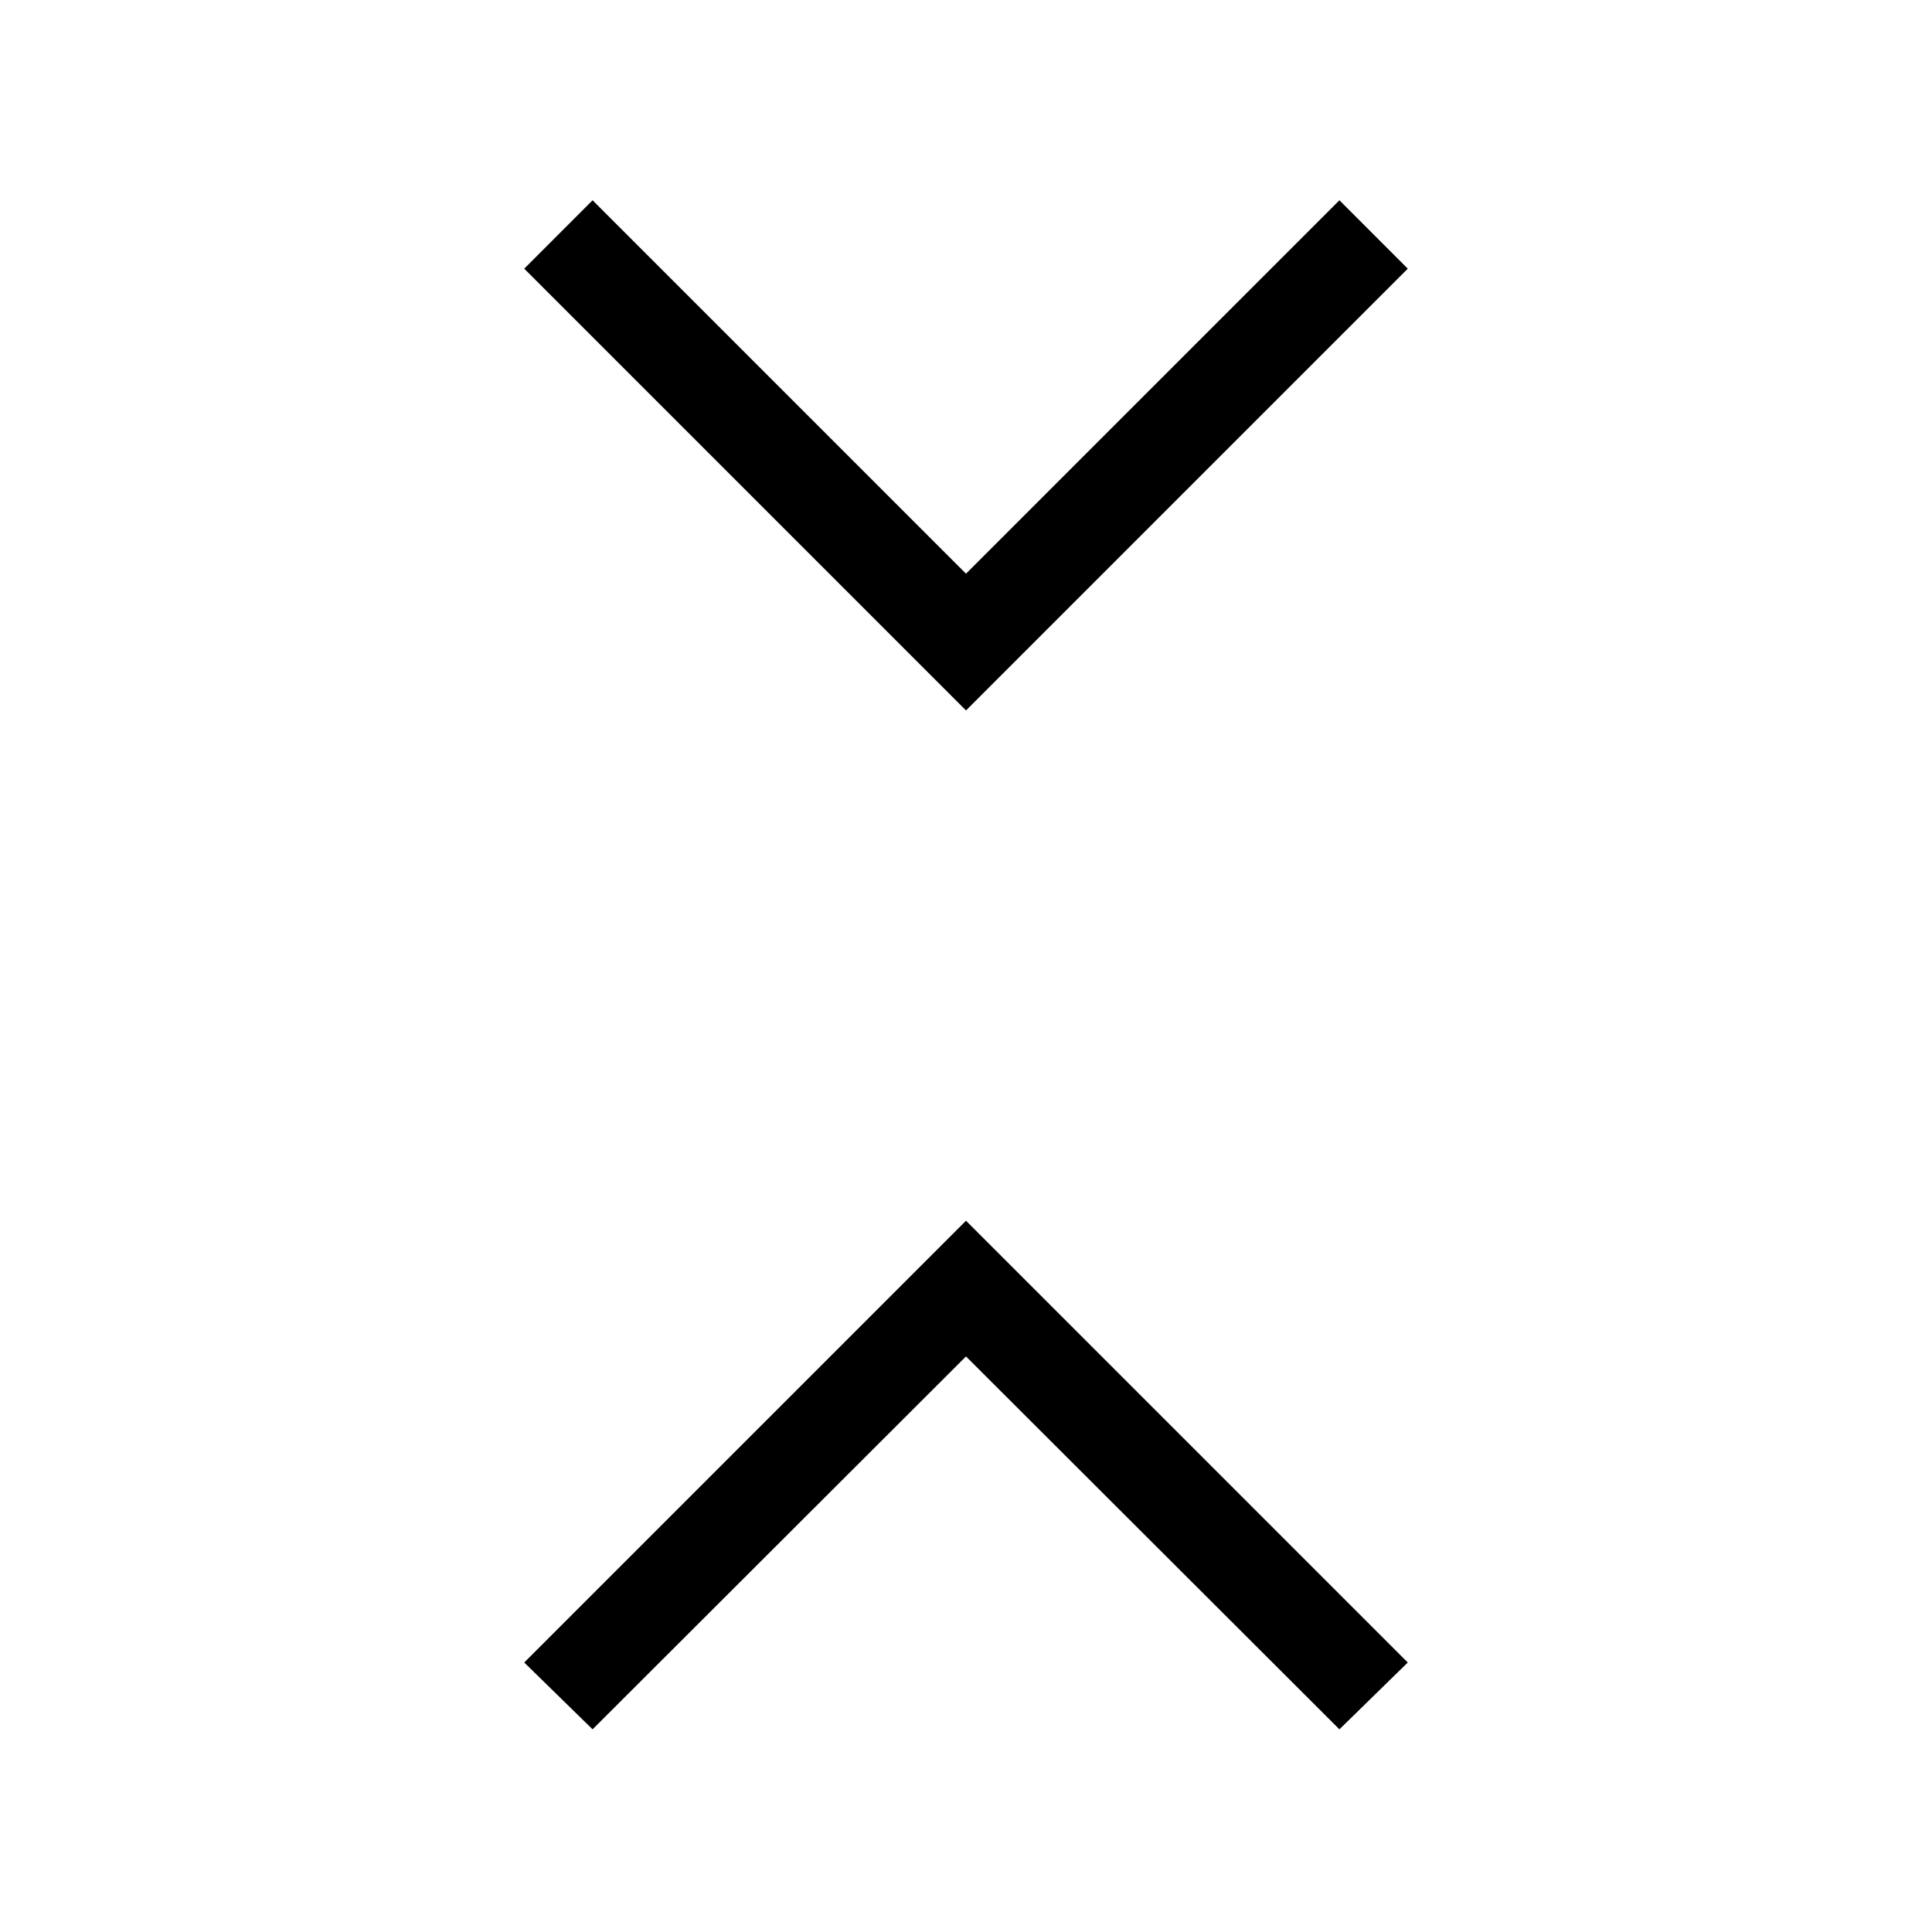 <svg xmlns="http://www.w3.org/2000/svg" height="40" viewBox="0 -960 960 960" width="40"><path d="m294.449-100.706-33.961-33.204L480-353.422 699.512-133.91l-33.961 33.204L480-286.001 294.449-100.706ZM480-606.988 260.488-826.5l33.961-33.986L480-674.935l185.551-185.551 33.961 33.986L480-606.988Z"/></svg>